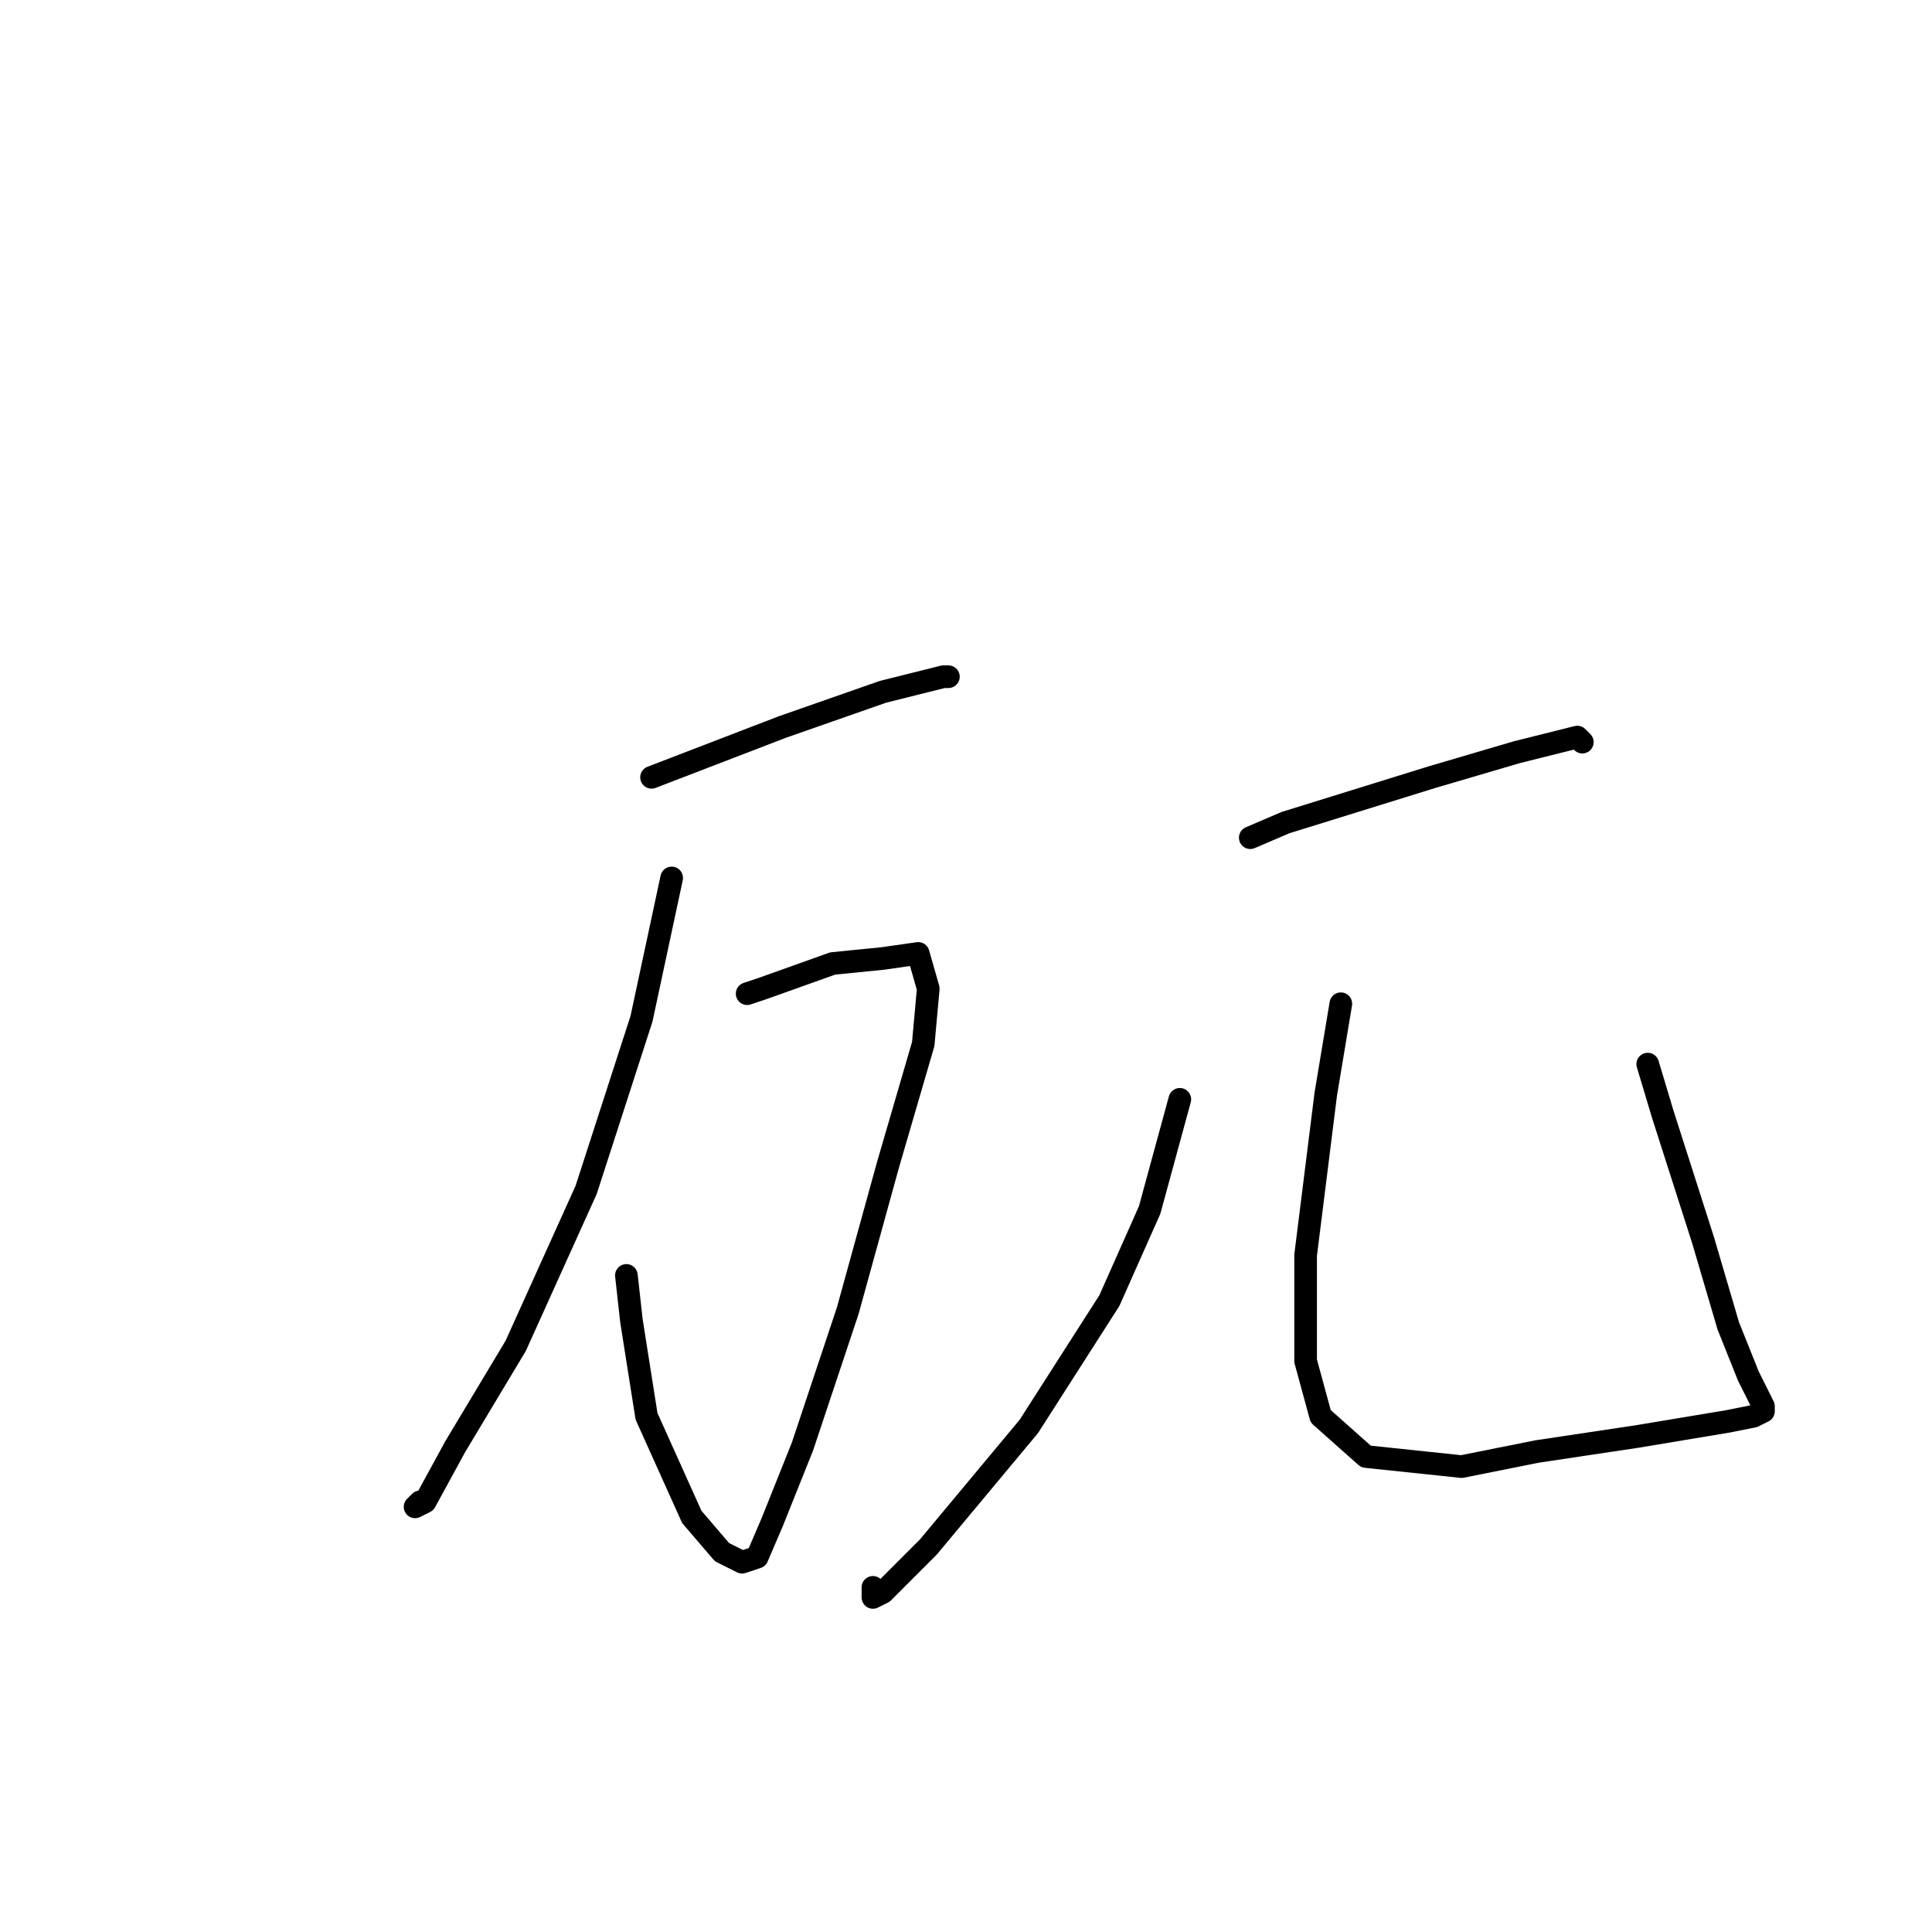 <?xml version="1.0" standalone="no"?>
    <svg width="256" height="256" xmlns="http://www.w3.org/2000/svg" version="1.1">
    <polyline stroke="black" stroke-width="3" stroke-linecap="round" fill="transparent" stroke-linejoin="round" points="86.333 103 103.667 96.333 117 91.667 125 89.667 125.667 89.667 125.667 89.667 " />
        <polyline stroke="black" stroke-width="3" stroke-linecap="round" fill="transparent" stroke-linejoin="round" points="89 116.333 85 135 77.667 157.667 68.333 178.333 60.333 191.667 56.333 199 55 199.667 55.667 199 55.667 199 " />
        <polyline stroke="black" stroke-width="3" stroke-linecap="round" fill="transparent" stroke-linejoin="round" points="99 131.667 101 131 110.333 127.667 117 127 121.667 126.333 123 131 122.333 138.333 117.667 154.333 112.333 173.667 106.333 191.667 102.333 201.667 100.333 206.333 98.333 207 95.667 205.667 91.667 201 85.667 187.667 83.667 175 83 169 83 169 " />
        <polyline stroke="black" stroke-width="3" stroke-linecap="round" fill="transparent" stroke-linejoin="round" points="165.667 111 170.333 109 189.667 103 201 99.667 209 97.667 209.667 98.333 209.667 98.333 " />
        <polyline stroke="black" stroke-width="3" stroke-linecap="round" fill="transparent" stroke-linejoin="round" points="156.333 145.667 152.333 160.333 147 172.333 136.333 189 123 205 117 211 115.667 211.667 115.667 210.333 115.667 210.333 " />
        <polyline stroke="black" stroke-width="3" stroke-linecap="round" fill="transparent" stroke-linejoin="round" points="177.667 133 175.667 145 173 166.333 173 180.333 175 187.667 181 193 193.667 194.333 203.667 192.333 217 190.333 229 188.333 232.333 187.667 233.667 187 233.667 186.333 233 185 231.667 182.333 229 175.667 225.667 164.333 220.333 147.667 218.333 141 218.333 141 " />
        </svg>